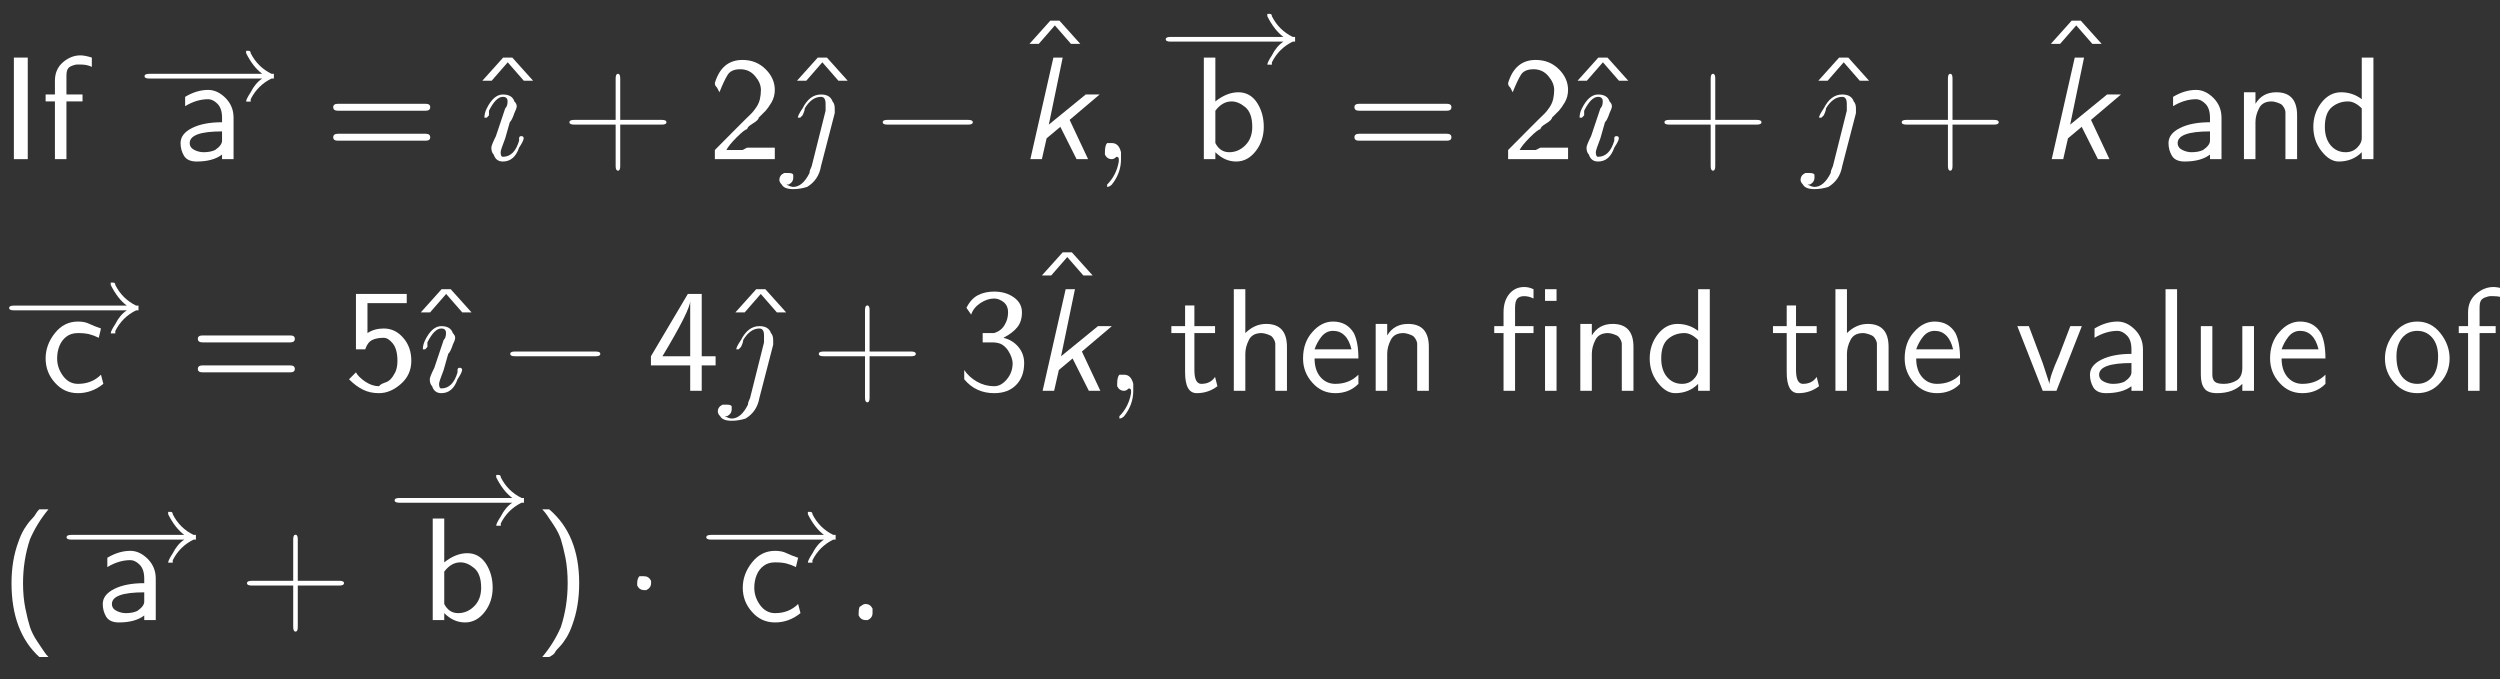 <?xml version="1.0" encoding="UTF-8"?>
<!DOCTYPE svg PUBLIC '-//W3C//DTD SVG 1.0//EN'
          'http://www.w3.org/TR/2001/REC-SVG-20010904/DTD/svg10.dtd'>
<svg xmlns:xlink="http://www.w3.org/1999/xlink" style="fill-opacity:1; color-rendering:auto; color-interpolation:auto; stroke:black; text-rendering:auto; stroke-linecap:square; stroke-miterlimit:10; stroke-opacity:1; shape-rendering:auto; fill:black; stroke-dasharray:none; font-weight:normal; stroke-width:1; font-family:&apos;Dialog&apos;; font-style:normal; stroke-linejoin:miter; font-size:12; stroke-dashoffset:0; image-rendering:auto;" width="254" height="69" xmlns="http://www.w3.org/2000/svg"
><rect width="100%" height="100%" fill="#333333" stroke="none"/><!--Generated by the Batik Graphics2D SVG Generator--><defs id="genericDefs"
  /><g
  ><g transform="scale(15,15) translate(0,1.078)" style="font-size:1; fill:white; text-rendering:geometricPrecision; color-rendering:optimizeQuality; image-rendering:optimizeQuality; font-family:&apos;jlm_cmss10&apos;; color-interpolation:linearRGB; stroke:white;"
    ><path style="stroke:none;" d="M0.188 -0.688 L0.188 0 L0.094 0 L0.094 -0.688 L0.188 -0.688 Z"
    /></g
    ><g transform="matrix(15,0,0,15,0,0) translate(0.278,1.078)" style="font-size:1; fill:white; text-rendering:geometricPrecision; color-rendering:optimizeQuality; image-rendering:optimizeQuality; font-family:&apos;jlm_cmss10&apos;; color-interpolation:linearRGB; stroke:white;"
    ><path style="stroke:none;" d="M0.172 -0.391 L0.172 0 L0.094 0 L0.094 -0.391 L0.031 -0.391 L0.031 -0.438 L0.094 -0.438 L0.094 -0.531 Q0.094 -0.609 0.148 -0.656 Q0.203 -0.703 0.266 -0.703 Q0.297 -0.703 0.344 -0.688 L0.344 -0.625 Q0.312 -0.641 0.266 -0.641 Q0.25 -0.641 0.242 -0.641 Q0.234 -0.641 0.211 -0.633 Q0.188 -0.625 0.18 -0.609 Q0.172 -0.594 0.172 -0.562 L0.172 -0.438 L0.281 -0.438 L0.281 -0.391 L0.172 -0.391 Z"
    /></g
    ><g transform="matrix(15,0,0,15,0,0) translate(0.917,0.766)" style="font-size:1; fill:white; text-rendering:geometricPrecision; color-rendering:optimizeQuality; image-rendering:optimizeQuality; font-family:&apos;jlm_cmsy10&apos;; color-interpolation:linearRGB; stroke:white;"
    ><path style="stroke:none;" d="M0.859 -0.234 L0.094 -0.234 Q0.062 -0.234 0.062 -0.25 Q0.062 -0.266 0.094 -0.266 L0.859 -0.266 Q0.797 -0.312 0.75 -0.406 L0.75 -0.406 Q0.75 -0.406 0.75 -0.422 Q0.75 -0.422 0.766 -0.422 Q0.781 -0.422 0.781 -0.406 Q0.828 -0.312 0.922 -0.266 L0.922 -0.266 L0.922 -0.266 L0.922 -0.266 Q0.922 -0.266 0.938 -0.266 Q0.938 -0.266 0.938 -0.25 Q0.938 -0.25 0.938 -0.234 Q0.938 -0.234 0.922 -0.234 Q0.828 -0.188 0.781 -0.094 L0.781 -0.094 Q0.781 -0.078 0.781 -0.078 Q0.781 -0.078 0.766 -0.078 Q0.75 -0.078 0.75 -0.078 Q0.75 -0.094 0.781 -0.141 Q0.812 -0.203 0.859 -0.234 Z"
    /></g
    ><g transform="matrix(15,0,0,15,0,0) translate(1.176,1.078)" style="font-size:1; fill:white; text-rendering:geometricPrecision; color-rendering:optimizeQuality; image-rendering:optimizeQuality; font-family:&apos;jlm_cmss10&apos;; color-interpolation:linearRGB; stroke:white;"
    ><path style="stroke:none;" d="M0.406 -0.281 L0.406 0 L0.328 0 L0.328 -0.031 Q0.266 0.016 0.156 0.016 Q0.094 0.016 0.07 -0.023 Q0.047 -0.062 0.047 -0.109 Q0.047 -0.172 0.125 -0.211 Q0.203 -0.25 0.328 -0.25 L0.328 -0.281 Q0.328 -0.344 0.297 -0.375 Q0.266 -0.406 0.234 -0.406 Q0.156 -0.406 0.078 -0.359 L0.078 -0.422 Q0.156 -0.469 0.234 -0.469 Q0.297 -0.469 0.352 -0.414 Q0.406 -0.359 0.406 -0.281 ZM0.328 -0.125 L0.328 -0.188 Q0.109 -0.188 0.109 -0.109 Q0.109 -0.078 0.141 -0.062 Q0.172 -0.047 0.203 -0.047 Q0.25 -0.047 0.281 -0.062 Q0.328 -0.094 0.328 -0.125 Z"
    /></g
    ><g transform="matrix(15,0,0,15,0,0) translate(2.195,1.078)" style="font-size:1; fill:white; text-rendering:geometricPrecision; color-rendering:optimizeQuality; image-rendering:optimizeQuality; font-family:&apos;jlm_cmss10&apos;; color-interpolation:linearRGB; stroke:white;"
    ><path style="stroke:none;" d="M0.688 -0.328 L0.094 -0.328 Q0.062 -0.328 0.062 -0.352 Q0.062 -0.375 0.094 -0.375 L0.688 -0.375 Q0.719 -0.375 0.719 -0.352 Q0.719 -0.328 0.688 -0.328 ZM0.688 -0.125 L0.094 -0.125 Q0.062 -0.125 0.062 -0.148 Q0.062 -0.172 0.094 -0.172 L0.688 -0.172 Q0.719 -0.172 0.719 -0.148 Q0.719 -0.125 0.688 -0.125 Z"
    /></g
    ><g transform="matrix(15,0,0,15,0,0) translate(3.189,1.078)" style="font-size:1; fill:white; text-rendering:geometricPrecision; color-rendering:optimizeQuality; image-rendering:optimizeQuality; font-family:&apos;jlm_cmss10&apos;; color-interpolation:linearRGB; stroke:white;"
    ><path style="stroke:none;" d="M0.281 -0.688 L0.422 -0.531 L0.359 -0.531 L0.25 -0.656 L0.141 -0.531 L0.078 -0.531 L0.219 -0.688 L0.281 -0.688 Z"
    /></g
    ><g transform="matrix(15,0,0,15,0,0) translate(3.25,1.078)" style="font-size:1; fill:white; text-rendering:geometricPrecision; color-rendering:optimizeQuality; image-rendering:optimizeQuality; font-family:&apos;jlm_cmmi10&apos;; color-interpolation:linearRGB; stroke:white;"
    ><path style="stroke:none;" d="M0.203 -0.25 L0.172 -0.141 Q0.141 -0.062 0.141 -0.047 Q0.141 -0.016 0.156 -0.016 Q0.234 -0.016 0.266 -0.125 L0.266 -0.141 Q0.266 -0.156 0.281 -0.156 L0.281 -0.156 L0.281 -0.156 Q0.297 -0.156 0.297 -0.141 Q0.297 -0.125 0.266 -0.078 Q0.234 0.016 0.156 0.016 Q0.109 0.016 0.094 -0.031 Q0.078 -0.047 0.078 -0.078 Q0.078 -0.094 0.109 -0.156 Q0.172 -0.344 0.172 -0.344 Q0.188 -0.359 0.188 -0.391 Q0.188 -0.422 0.156 -0.422 Q0.109 -0.422 0.062 -0.328 L0.062 -0.328 Q0.062 -0.312 0.062 -0.297 Q0.047 -0.281 0.047 -0.281 Q0.031 -0.281 0.031 -0.281 Q0.031 -0.312 0.047 -0.344 Q0.094 -0.438 0.156 -0.438 Q0.219 -0.438 0.234 -0.391 Q0.25 -0.375 0.25 -0.359 Q0.25 -0.344 0.234 -0.312 Q0.219 -0.266 0.203 -0.25 Z"
    /></g
    ><g transform="matrix(15,0,0,15,0,0) translate(3.795,1.078)" style="font-size:1; fill:white; text-rendering:geometricPrecision; color-rendering:optimizeQuality; image-rendering:optimizeQuality; font-family:&apos;jlm_cmss10&apos;; color-interpolation:linearRGB; stroke:white;"
    ><path style="stroke:none;" d="M0.406 -0.234 L0.406 0.047 Q0.406 0.078 0.391 0.078 Q0.375 0.078 0.375 0.047 L0.375 -0.234 L0.094 -0.234 Q0.062 -0.234 0.062 -0.25 Q0.062 -0.266 0.094 -0.266 L0.375 -0.266 L0.375 -0.547 Q0.375 -0.578 0.391 -0.578 Q0.406 -0.578 0.406 -0.547 L0.406 -0.266 L0.688 -0.266 Q0.719 -0.266 0.719 -0.25 Q0.719 -0.234 0.688 -0.234 L0.406 -0.234 Z"
    /></g
    ><g transform="matrix(15,0,0,15,0,0) translate(4.795,1.078)" style="font-size:1; fill:white; text-rendering:geometricPrecision; color-rendering:optimizeQuality; image-rendering:optimizeQuality; font-family:&apos;jlm_cmss10&apos;; color-interpolation:linearRGB; stroke:white;"
    ><path style="stroke:none;" d="M0.172 -0.188 L0.25 -0.266 Q0.281 -0.297 0.297 -0.312 Q0.312 -0.328 0.328 -0.352 Q0.344 -0.375 0.352 -0.406 Q0.359 -0.438 0.359 -0.469 Q0.359 -0.516 0.32 -0.562 Q0.281 -0.609 0.219 -0.609 Q0.156 -0.609 0.133 -0.57 Q0.109 -0.531 0.078 -0.453 Q0.062 -0.484 0.062 -0.484 Q0.062 -0.484 0.055 -0.492 Q0.047 -0.5 0.047 -0.516 Q0.094 -0.672 0.234 -0.672 Q0.328 -0.672 0.391 -0.609 Q0.453 -0.547 0.453 -0.469 Q0.453 -0.422 0.43 -0.383 Q0.406 -0.344 0.391 -0.328 Q0.375 -0.312 0.344 -0.281 Q0.344 -0.266 0.305 -0.242 Q0.266 -0.219 0.266 -0.203 Q0.25 -0.203 0.195 -0.148 Q0.141 -0.094 0.125 -0.062 L0.234 -0.062 Q0.234 -0.062 0.25 -0.07 Q0.266 -0.078 0.266 -0.078 L0.453 -0.078 L0.453 0 L0.047 0 L0.047 -0.062 L0.172 -0.188 Z"
    /></g
    ><g transform="matrix(15,0,0,15,0,0) translate(5.32,1.078)" style="font-size:1; fill:white; text-rendering:geometricPrecision; color-rendering:optimizeQuality; image-rendering:optimizeQuality; font-family:&apos;jlm_cmss10&apos;; color-interpolation:linearRGB; stroke:white;"
    ><path style="stroke:none;" d="M0.281 -0.688 L0.422 -0.531 L0.359 -0.531 L0.25 -0.656 L0.141 -0.531 L0.078 -0.531 L0.219 -0.688 L0.281 -0.688 Z"
    /></g
    ><g transform="matrix(15,0,0,15,0,0) translate(5.295,1.078)" style="font-size:1; fill:white; text-rendering:geometricPrecision; color-rendering:optimizeQuality; image-rendering:optimizeQuality; font-family:&apos;jlm_cmmi10&apos;; color-interpolation:linearRGB; stroke:white;"
    ><path style="stroke:none;" d="M0.359 -0.312 L0.359 -0.312 L0.266 0.047 Q0.25 0.141 0.172 0.188 Q0.125 0.203 0.078 0.203 Q0.016 0.203 0 0.172 L0 0.172 Q-0.016 0.156 -0.016 0.141 Q-0.016 0.109 0.016 0.094 Q0.031 0.094 0.047 0.094 Q0.078 0.094 0.078 0.109 Q0.078 0.109 0.078 0.125 Q0.078 0.156 0.047 0.172 Q0.047 0.172 0.031 0.172 Q0.062 0.188 0.078 0.188 Q0.141 0.188 0.188 0.094 Q0.188 0.078 0.203 0.047 L0.297 -0.328 Q0.297 -0.359 0.297 -0.375 Q0.297 -0.422 0.266 -0.422 Q0.203 -0.422 0.156 -0.344 Q0.156 -0.328 0.141 -0.297 Q0.125 -0.281 0.125 -0.281 Q0.109 -0.281 0.109 -0.281 Q0.109 -0.297 0.141 -0.344 Q0.188 -0.438 0.266 -0.438 Q0.328 -0.438 0.344 -0.391 Q0.359 -0.375 0.359 -0.344 Q0.359 -0.328 0.359 -0.312 Z"
    /></g
    ><g transform="matrix(15,0,0,15,0,0) translate(5.901,1.078)" style="font-size:1; fill:white; text-rendering:geometricPrecision; color-rendering:optimizeQuality; image-rendering:optimizeQuality; font-family:&apos;jlm_cmsy10&apos;; color-interpolation:linearRGB; stroke:white;"
    ><path style="stroke:none;" d="M0.656 -0.234 L0.109 -0.234 Q0.078 -0.234 0.078 -0.25 Q0.078 -0.266 0.109 -0.266 L0.656 -0.266 Q0.688 -0.266 0.688 -0.25 Q0.688 -0.234 0.656 -0.234 Z"
    /></g
    ><g transform="matrix(15,0,0,15,0,0) translate(6.895,0.828)" style="font-size:1; fill:white; text-rendering:geometricPrecision; color-rendering:optimizeQuality; image-rendering:optimizeQuality; font-family:&apos;jlm_cmss10&apos;; color-interpolation:linearRGB; stroke:white;"
    ><path style="stroke:none;" d="M0.281 -0.688 L0.422 -0.531 L0.359 -0.531 L0.25 -0.656 L0.141 -0.531 L0.078 -0.531 L0.219 -0.688 L0.281 -0.688 Z"
    /></g
    ><g transform="matrix(15,0,0,15,0,0) translate(6.901,1.078)" style="font-size:1; fill:white; text-rendering:geometricPrecision; color-rendering:optimizeQuality; image-rendering:optimizeQuality; font-family:&apos;jlm_cmssi10&apos;; color-interpolation:linearRGB; stroke:white;"
    ><path style="stroke:none;" d="M0.344 -0.266 L0.469 0 L0.391 0 L0.281 -0.219 L0.188 -0.141 L0.156 0 L0.078 0 L0.234 -0.688 L0.297 -0.688 L0.203 -0.234 L0.453 -0.438 L0.547 -0.438 L0.344 -0.266 Z"
    /></g
    ><g transform="matrix(15,0,0,15,0,0) translate(7.39,1.078)" style="font-size:1; fill:white; text-rendering:geometricPrecision; color-rendering:optimizeQuality; image-rendering:optimizeQuality; font-family:&apos;jlm_cmmi10&apos;; color-interpolation:linearRGB; stroke:white;"
    ><path style="stroke:none;" d="M0.203 0 L0.203 0 Q0.203 0.094 0.141 0.172 Q0.125 0.188 0.109 0.188 Q0.109 0.188 0.109 0.188 Q0.109 0.172 0.109 0.172 Q0.172 0.109 0.188 0.016 Q0.188 0.016 0.188 0 Q0.188 -0.016 0.172 -0.016 Q0.172 -0.016 0.172 -0.016 Q0.156 0 0.141 0 Q0.109 0 0.094 -0.031 Q0.094 -0.047 0.094 -0.047 Q0.094 -0.094 0.109 -0.109 Q0.125 -0.109 0.141 -0.109 Q0.188 -0.109 0.203 -0.047 Q0.203 -0.031 0.203 0 Z"
    /></g
    ><g transform="matrix(15,0,0,15,0,0) translate(7.834,0.516)" style="font-size:1; fill:white; text-rendering:geometricPrecision; color-rendering:optimizeQuality; image-rendering:optimizeQuality; font-family:&apos;jlm_cmsy10&apos;; color-interpolation:linearRGB; stroke:white;"
    ><path style="stroke:none;" d="M0.859 -0.234 L0.094 -0.234 Q0.062 -0.234 0.062 -0.25 Q0.062 -0.266 0.094 -0.266 L0.859 -0.266 Q0.797 -0.312 0.75 -0.406 L0.75 -0.406 Q0.75 -0.406 0.75 -0.422 Q0.75 -0.422 0.766 -0.422 Q0.781 -0.422 0.781 -0.406 Q0.828 -0.312 0.922 -0.266 L0.922 -0.266 L0.922 -0.266 L0.922 -0.266 Q0.922 -0.266 0.938 -0.266 Q0.938 -0.266 0.938 -0.25 Q0.938 -0.25 0.938 -0.234 Q0.938 -0.234 0.922 -0.234 Q0.828 -0.188 0.781 -0.094 L0.781 -0.094 Q0.781 -0.078 0.781 -0.078 Q0.781 -0.078 0.766 -0.078 Q0.75 -0.078 0.75 -0.078 Q0.75 -0.094 0.781 -0.141 Q0.812 -0.203 0.859 -0.234 Z"
    /></g
    ><g transform="matrix(15,0,0,15,0,0) translate(8.076,1.078)" style="font-size:1; fill:white; text-rendering:geometricPrecision; color-rendering:optimizeQuality; image-rendering:optimizeQuality; font-family:&apos;jlm_cmss10&apos;; color-interpolation:linearRGB; stroke:white;"
    ><path style="stroke:none;" d="M0.156 -0.688 L0.156 -0.391 Q0.234 -0.453 0.312 -0.453 Q0.391 -0.453 0.438 -0.383 Q0.484 -0.312 0.484 -0.219 Q0.484 -0.125 0.43 -0.055 Q0.375 0.016 0.297 0.016 Q0.219 0.016 0.156 -0.047 L0.156 0 L0.078 0 L0.078 -0.688 L0.156 -0.688 ZM0.156 -0.328 L0.156 -0.109 Q0.188 -0.047 0.25 -0.047 Q0.312 -0.047 0.359 -0.094 Q0.406 -0.141 0.406 -0.219 Q0.406 -0.312 0.359 -0.352 Q0.312 -0.391 0.266 -0.391 Q0.203 -0.391 0.156 -0.328 Z"
    /></g
    ><g transform="matrix(15,0,0,15,0,0) translate(9.112,1.078)" style="font-size:1; fill:white; text-rendering:geometricPrecision; color-rendering:optimizeQuality; image-rendering:optimizeQuality; font-family:&apos;jlm_cmss10&apos;; color-interpolation:linearRGB; stroke:white;"
    ><path style="stroke:none;" d="M0.688 -0.328 L0.094 -0.328 Q0.062 -0.328 0.062 -0.352 Q0.062 -0.375 0.094 -0.375 L0.688 -0.375 Q0.719 -0.375 0.719 -0.352 Q0.719 -0.328 0.688 -0.328 ZM0.688 -0.125 L0.094 -0.125 Q0.062 -0.125 0.062 -0.148 Q0.062 -0.172 0.094 -0.172 L0.688 -0.172 Q0.719 -0.172 0.719 -0.148 Q0.719 -0.125 0.688 -0.125 Z"
    /></g
    ><g transform="matrix(15,0,0,15,0,0) translate(10.168,1.078)" style="font-size:1; fill:white; text-rendering:geometricPrecision; color-rendering:optimizeQuality; image-rendering:optimizeQuality; font-family:&apos;jlm_cmss10&apos;; color-interpolation:linearRGB; stroke:white;"
    ><path style="stroke:none;" d="M0.172 -0.188 L0.25 -0.266 Q0.281 -0.297 0.297 -0.312 Q0.312 -0.328 0.328 -0.352 Q0.344 -0.375 0.352 -0.406 Q0.359 -0.438 0.359 -0.469 Q0.359 -0.516 0.32 -0.562 Q0.281 -0.609 0.219 -0.609 Q0.156 -0.609 0.133 -0.57 Q0.109 -0.531 0.078 -0.453 Q0.062 -0.484 0.062 -0.484 Q0.062 -0.484 0.055 -0.492 Q0.047 -0.5 0.047 -0.516 Q0.094 -0.672 0.234 -0.672 Q0.328 -0.672 0.391 -0.609 Q0.453 -0.547 0.453 -0.469 Q0.453 -0.422 0.43 -0.383 Q0.406 -0.344 0.391 -0.328 Q0.375 -0.312 0.344 -0.281 Q0.344 -0.266 0.305 -0.242 Q0.266 -0.219 0.266 -0.203 Q0.25 -0.203 0.195 -0.148 Q0.141 -0.094 0.125 -0.062 L0.234 -0.062 Q0.234 -0.062 0.25 -0.07 Q0.266 -0.078 0.266 -0.078 L0.453 -0.078 L0.453 0 L0.047 0 L0.047 -0.062 L0.172 -0.188 Z"
    /></g
    ><g transform="matrix(15,0,0,15,0,0) translate(10.607,1.078)" style="font-size:1; fill:white; text-rendering:geometricPrecision; color-rendering:optimizeQuality; image-rendering:optimizeQuality; font-family:&apos;jlm_cmss10&apos;; color-interpolation:linearRGB; stroke:white;"
    ><path style="stroke:none;" d="M0.281 -0.688 L0.422 -0.531 L0.359 -0.531 L0.25 -0.656 L0.141 -0.531 L0.078 -0.531 L0.219 -0.688 L0.281 -0.688 Z"
    /></g
    ><g transform="matrix(15,0,0,15,0,0) translate(10.668,1.078)" style="font-size:1; fill:white; text-rendering:geometricPrecision; color-rendering:optimizeQuality; image-rendering:optimizeQuality; font-family:&apos;jlm_cmmi10&apos;; color-interpolation:linearRGB; stroke:white;"
    ><path style="stroke:none;" d="M0.203 -0.25 L0.172 -0.141 Q0.141 -0.062 0.141 -0.047 Q0.141 -0.016 0.156 -0.016 Q0.234 -0.016 0.266 -0.125 L0.266 -0.141 Q0.266 -0.156 0.281 -0.156 L0.281 -0.156 L0.281 -0.156 Q0.297 -0.156 0.297 -0.141 Q0.297 -0.125 0.266 -0.078 Q0.234 0.016 0.156 0.016 Q0.109 0.016 0.094 -0.031 Q0.078 -0.047 0.078 -0.078 Q0.078 -0.094 0.109 -0.156 Q0.172 -0.344 0.172 -0.344 Q0.188 -0.359 0.188 -0.391 Q0.188 -0.422 0.156 -0.422 Q0.109 -0.422 0.062 -0.328 L0.062 -0.328 Q0.062 -0.312 0.062 -0.297 Q0.047 -0.281 0.047 -0.281 Q0.031 -0.281 0.031 -0.281 Q0.031 -0.312 0.047 -0.344 Q0.094 -0.438 0.156 -0.438 Q0.219 -0.438 0.234 -0.391 Q0.25 -0.375 0.25 -0.359 Q0.25 -0.344 0.234 -0.312 Q0.219 -0.266 0.203 -0.25 Z"
    /></g
    ><g transform="matrix(15,0,0,15,0,0) translate(11.212,1.078)" style="font-size:1; fill:white; text-rendering:geometricPrecision; color-rendering:optimizeQuality; image-rendering:optimizeQuality; font-family:&apos;jlm_cmss10&apos;; color-interpolation:linearRGB; stroke:white;"
    ><path style="stroke:none;" d="M0.406 -0.234 L0.406 0.047 Q0.406 0.078 0.391 0.078 Q0.375 0.078 0.375 0.047 L0.375 -0.234 L0.094 -0.234 Q0.062 -0.234 0.062 -0.25 Q0.062 -0.266 0.094 -0.266 L0.375 -0.266 L0.375 -0.547 Q0.375 -0.578 0.391 -0.578 Q0.406 -0.578 0.406 -0.547 L0.406 -0.266 L0.688 -0.266 Q0.719 -0.266 0.719 -0.25 Q0.719 -0.234 0.688 -0.234 L0.406 -0.234 Z"
    /></g
    ><g transform="matrix(15,0,0,15,0,0) translate(12.238,1.078)" style="font-size:1; fill:white; text-rendering:geometricPrecision; color-rendering:optimizeQuality; image-rendering:optimizeQuality; font-family:&apos;jlm_cmss10&apos;; color-interpolation:linearRGB; stroke:white;"
    ><path style="stroke:none;" d="M0.281 -0.688 L0.422 -0.531 L0.359 -0.531 L0.25 -0.656 L0.141 -0.531 L0.078 -0.531 L0.219 -0.688 L0.281 -0.688 Z"
    /></g
    ><g transform="matrix(15,0,0,15,0,0) translate(12.212,1.078)" style="font-size:1; fill:white; text-rendering:geometricPrecision; color-rendering:optimizeQuality; image-rendering:optimizeQuality; font-family:&apos;jlm_cmmi10&apos;; color-interpolation:linearRGB; stroke:white;"
    ><path style="stroke:none;" d="M0.359 -0.312 L0.359 -0.312 L0.266 0.047 Q0.25 0.141 0.172 0.188 Q0.125 0.203 0.078 0.203 Q0.016 0.203 0 0.172 L0 0.172 Q-0.016 0.156 -0.016 0.141 Q-0.016 0.109 0.016 0.094 Q0.031 0.094 0.047 0.094 Q0.078 0.094 0.078 0.109 Q0.078 0.109 0.078 0.125 Q0.078 0.156 0.047 0.172 Q0.047 0.172 0.031 0.172 Q0.062 0.188 0.078 0.188 Q0.141 0.188 0.188 0.094 Q0.188 0.078 0.203 0.047 L0.297 -0.328 Q0.297 -0.359 0.297 -0.375 Q0.297 -0.422 0.266 -0.422 Q0.203 -0.422 0.156 -0.344 Q0.156 -0.328 0.141 -0.297 Q0.125 -0.281 0.125 -0.281 Q0.109 -0.281 0.109 -0.281 Q0.109 -0.297 0.141 -0.344 Q0.188 -0.438 0.266 -0.438 Q0.328 -0.438 0.344 -0.391 Q0.359 -0.375 0.359 -0.344 Q0.359 -0.328 0.359 -0.312 Z"
    /></g
    ><g transform="matrix(15,0,0,15,0,0) translate(12.819,1.078)" style="font-size:1; fill:white; text-rendering:geometricPrecision; color-rendering:optimizeQuality; image-rendering:optimizeQuality; font-family:&apos;jlm_cmss10&apos;; color-interpolation:linearRGB; stroke:white;"
    ><path style="stroke:none;" d="M0.406 -0.234 L0.406 0.047 Q0.406 0.078 0.391 0.078 Q0.375 0.078 0.375 0.047 L0.375 -0.234 L0.094 -0.234 Q0.062 -0.234 0.062 -0.25 Q0.062 -0.266 0.094 -0.266 L0.375 -0.266 L0.375 -0.547 Q0.375 -0.578 0.391 -0.578 Q0.406 -0.578 0.406 -0.547 L0.406 -0.266 L0.688 -0.266 Q0.719 -0.266 0.719 -0.25 Q0.719 -0.234 0.688 -0.234 L0.406 -0.234 Z"
    /></g
    ><g transform="matrix(15,0,0,15,0,0) translate(13.813,0.828)" style="font-size:1; fill:white; text-rendering:geometricPrecision; color-rendering:optimizeQuality; image-rendering:optimizeQuality; font-family:&apos;jlm_cmss10&apos;; color-interpolation:linearRGB; stroke:white;"
    ><path style="stroke:none;" d="M0.281 -0.688 L0.422 -0.531 L0.359 -0.531 L0.25 -0.656 L0.141 -0.531 L0.078 -0.531 L0.219 -0.688 L0.281 -0.688 Z"
    /></g
    ><g transform="matrix(15,0,0,15,0,0) translate(13.819,1.078)" style="font-size:1; fill:white; text-rendering:geometricPrecision; color-rendering:optimizeQuality; image-rendering:optimizeQuality; font-family:&apos;jlm_cmssi10&apos;; color-interpolation:linearRGB; stroke:white;"
    ><path style="stroke:none;" d="M0.344 -0.266 L0.469 0 L0.391 0 L0.281 -0.219 L0.188 -0.141 L0.156 0 L0.078 0 L0.234 -0.688 L0.297 -0.688 L0.203 -0.234 L0.453 -0.438 L0.547 -0.438 L0.344 -0.266 Z"
    /></g
    ><g transform="matrix(15,0,0,15,0,0) translate(14.641,1.078)" style="font-size:1; fill:white; text-rendering:geometricPrecision; color-rendering:optimizeQuality; image-rendering:optimizeQuality; font-family:&apos;jlm_cmss10&apos;; color-interpolation:linearRGB; stroke:white;"
    ><path style="stroke:none;" d="M0.406 -0.281 L0.406 0 L0.328 0 L0.328 -0.031 Q0.266 0.016 0.156 0.016 Q0.094 0.016 0.07 -0.023 Q0.047 -0.062 0.047 -0.109 Q0.047 -0.172 0.125 -0.211 Q0.203 -0.25 0.328 -0.25 L0.328 -0.281 Q0.328 -0.344 0.297 -0.375 Q0.266 -0.406 0.234 -0.406 Q0.156 -0.406 0.078 -0.359 L0.078 -0.422 Q0.156 -0.469 0.234 -0.469 Q0.297 -0.469 0.352 -0.414 Q0.406 -0.359 0.406 -0.281 ZM0.328 -0.125 L0.328 -0.188 Q0.109 -0.188 0.109 -0.109 Q0.109 -0.078 0.141 -0.062 Q0.172 -0.047 0.203 -0.047 Q0.25 -0.047 0.281 -0.062 Q0.328 -0.094 0.328 -0.125 Z"
    /></g
    ><g transform="matrix(15,0,0,15,0,0) translate(15.121,1.078)" style="font-size:1; fill:white; text-rendering:geometricPrecision; color-rendering:optimizeQuality; image-rendering:optimizeQuality; font-family:&apos;jlm_cmss10&apos;; color-interpolation:linearRGB; stroke:white;"
    ><path style="stroke:none;" d="M0.438 -0.297 L0.438 0 L0.359 0 L0.359 -0.297 Q0.359 -0.312 0.359 -0.32 Q0.359 -0.328 0.352 -0.344 Q0.344 -0.359 0.336 -0.367 Q0.328 -0.375 0.305 -0.383 Q0.281 -0.391 0.266 -0.391 Q0.203 -0.391 0.18 -0.344 Q0.156 -0.297 0.156 -0.25 L0.156 0 L0.078 0 L0.078 -0.453 L0.156 -0.453 L0.156 -0.375 Q0.203 -0.453 0.297 -0.453 Q0.438 -0.453 0.438 -0.297 Z"
    /></g
    ><g transform="matrix(15,0,0,15,0,0) translate(15.638,1.078)" style="font-size:1; fill:white; text-rendering:geometricPrecision; color-rendering:optimizeQuality; image-rendering:optimizeQuality; font-family:&apos;jlm_cmss10&apos;; color-interpolation:linearRGB; stroke:white;"
    ><path style="stroke:none;" d="M0.438 -0.688 L0.438 0 L0.359 0 L0.359 -0.047 Q0.297 0.016 0.203 0.016 Q0.141 0.016 0.086 -0.055 Q0.031 -0.125 0.031 -0.219 Q0.031 -0.312 0.086 -0.383 Q0.141 -0.453 0.219 -0.453 Q0.297 -0.453 0.359 -0.406 L0.359 -0.688 L0.438 -0.688 ZM0.359 -0.141 L0.359 -0.344 Q0.312 -0.391 0.266 -0.391 Q0.203 -0.391 0.156 -0.352 Q0.109 -0.312 0.109 -0.219 Q0.109 -0.141 0.148 -0.094 Q0.188 -0.047 0.25 -0.047 Q0.297 -0.047 0.328 -0.078 Q0.359 -0.109 0.359 -0.141 Z"
    /></g
    ><g transform="matrix(15,0,0,15,0,0) translate(0,2.336)" style="font-size:1; fill:white; text-rendering:geometricPrecision; color-rendering:optimizeQuality; image-rendering:optimizeQuality; font-family:&apos;jlm_cmsy10&apos;; color-interpolation:linearRGB; stroke:white;"
    ><path style="stroke:none;" d="M0.859 -0.234 L0.094 -0.234 Q0.062 -0.234 0.062 -0.25 Q0.062 -0.266 0.094 -0.266 L0.859 -0.266 Q0.797 -0.312 0.75 -0.406 L0.75 -0.406 Q0.75 -0.406 0.75 -0.422 Q0.75 -0.422 0.766 -0.422 Q0.781 -0.422 0.781 -0.406 Q0.828 -0.312 0.922 -0.266 L0.922 -0.266 L0.922 -0.266 L0.922 -0.266 Q0.922 -0.266 0.938 -0.266 Q0.938 -0.266 0.938 -0.25 Q0.938 -0.25 0.938 -0.234 Q0.938 -0.234 0.922 -0.234 Q0.828 -0.188 0.781 -0.094 L0.781 -0.094 Q0.781 -0.078 0.781 -0.078 Q0.781 -0.078 0.766 -0.078 Q0.75 -0.078 0.75 -0.078 Q0.75 -0.094 0.781 -0.141 Q0.812 -0.203 0.859 -0.234 Z"
    /></g
    ><g transform="matrix(15,0,0,15,0,0) translate(0.278,2.647)" style="font-size:1; fill:white; text-rendering:geometricPrecision; color-rendering:optimizeQuality; image-rendering:optimizeQuality; font-family:&apos;jlm_cmss10&apos;; color-interpolation:linearRGB; stroke:white;"
    ><path style="stroke:none;" d="M0.406 -0.422 L0.391 -0.359 Q0.359 -0.375 0.328 -0.383 Q0.297 -0.391 0.25 -0.391 Q0.203 -0.391 0.172 -0.367 Q0.141 -0.344 0.125 -0.305 Q0.109 -0.266 0.109 -0.219 Q0.109 -0.156 0.148 -0.102 Q0.188 -0.047 0.25 -0.047 Q0.344 -0.047 0.406 -0.109 L0.422 -0.047 Q0.344 0.016 0.25 0.016 Q0.156 0.016 0.094 -0.055 Q0.031 -0.125 0.031 -0.219 Q0.031 -0.312 0.094 -0.391 Q0.156 -0.469 0.25 -0.469 Q0.297 -0.469 0.328 -0.453 Q0.359 -0.438 0.406 -0.422 Z"
    /></g
    ><g transform="matrix(15,0,0,15,0,0) translate(1.278,2.647)" style="font-size:1; fill:white; text-rendering:geometricPrecision; color-rendering:optimizeQuality; image-rendering:optimizeQuality; font-family:&apos;jlm_cmss10&apos;; color-interpolation:linearRGB; stroke:white;"
    ><path style="stroke:none;" d="M0.688 -0.328 L0.094 -0.328 Q0.062 -0.328 0.062 -0.352 Q0.062 -0.375 0.094 -0.375 L0.688 -0.375 Q0.719 -0.375 0.719 -0.352 Q0.719 -0.328 0.688 -0.328 ZM0.688 -0.125 L0.094 -0.125 Q0.062 -0.125 0.062 -0.148 Q0.062 -0.172 0.094 -0.172 L0.688 -0.172 Q0.719 -0.172 0.719 -0.148 Q0.719 -0.125 0.688 -0.125 Z"
    /></g
    ><g transform="matrix(15,0,0,15,0,0) translate(2.333,2.647)" style="font-size:1; fill:white; text-rendering:geometricPrecision; color-rendering:optimizeQuality; image-rendering:optimizeQuality; font-family:&apos;jlm_cmss10&apos;; color-interpolation:linearRGB; stroke:white;"
    ><path style="stroke:none;" d="M0.156 -0.594 L0.156 -0.391 Q0.203 -0.422 0.266 -0.422 Q0.344 -0.422 0.398 -0.359 Q0.453 -0.297 0.453 -0.203 Q0.453 -0.109 0.383 -0.047 Q0.312 0.016 0.234 0.016 Q0.172 0.016 0.125 -0.008 Q0.078 -0.031 0.031 -0.078 L0.078 -0.125 Q0.094 -0.094 0.141 -0.062 Q0.188 -0.031 0.234 -0.031 Q0.234 -0.031 0.242 -0.039 Q0.25 -0.047 0.273 -0.055 Q0.297 -0.062 0.312 -0.078 Q0.328 -0.094 0.344 -0.125 Q0.359 -0.156 0.359 -0.203 Q0.359 -0.281 0.328 -0.32 Q0.297 -0.359 0.266 -0.359 Q0.219 -0.359 0.188 -0.344 Q0.156 -0.328 0.141 -0.281 L0.078 -0.281 L0.078 -0.656 L0.422 -0.656 L0.422 -0.594 L0.156 -0.594 Z"
    /></g
    ><g transform="matrix(15,0,0,15,0,0) translate(2.772,2.647)" style="font-size:1; fill:white; text-rendering:geometricPrecision; color-rendering:optimizeQuality; image-rendering:optimizeQuality; font-family:&apos;jlm_cmss10&apos;; color-interpolation:linearRGB; stroke:white;"
    ><path style="stroke:none;" d="M0.281 -0.688 L0.422 -0.531 L0.359 -0.531 L0.25 -0.656 L0.141 -0.531 L0.078 -0.531 L0.219 -0.688 L0.281 -0.688 Z"
    /></g
    ><g transform="matrix(15,0,0,15,0,0) translate(2.833,2.647)" style="font-size:1; fill:white; text-rendering:geometricPrecision; color-rendering:optimizeQuality; image-rendering:optimizeQuality; font-family:&apos;jlm_cmmi10&apos;; color-interpolation:linearRGB; stroke:white;"
    ><path style="stroke:none;" d="M0.203 -0.25 L0.172 -0.141 Q0.141 -0.062 0.141 -0.047 Q0.141 -0.016 0.156 -0.016 Q0.234 -0.016 0.266 -0.125 L0.266 -0.141 Q0.266 -0.156 0.281 -0.156 L0.281 -0.156 L0.281 -0.156 Q0.297 -0.156 0.297 -0.141 Q0.297 -0.125 0.266 -0.078 Q0.234 0.016 0.156 0.016 Q0.109 0.016 0.094 -0.031 Q0.078 -0.047 0.078 -0.078 Q0.078 -0.094 0.109 -0.156 Q0.172 -0.344 0.172 -0.344 Q0.188 -0.359 0.188 -0.391 Q0.188 -0.422 0.156 -0.422 Q0.109 -0.422 0.062 -0.328 L0.062 -0.328 Q0.062 -0.312 0.062 -0.297 Q0.047 -0.281 0.047 -0.281 Q0.031 -0.281 0.031 -0.281 Q0.031 -0.312 0.047 -0.344 Q0.094 -0.438 0.156 -0.438 Q0.219 -0.438 0.234 -0.391 Q0.25 -0.375 0.25 -0.359 Q0.25 -0.344 0.234 -0.312 Q0.219 -0.266 0.203 -0.25 Z"
    /></g
    ><g transform="matrix(15,0,0,15,0,0) translate(3.378,2.647)" style="font-size:1; fill:white; text-rendering:geometricPrecision; color-rendering:optimizeQuality; image-rendering:optimizeQuality; font-family:&apos;jlm_cmsy10&apos;; color-interpolation:linearRGB; stroke:white;"
    ><path style="stroke:none;" d="M0.656 -0.234 L0.109 -0.234 Q0.078 -0.234 0.078 -0.25 Q0.078 -0.266 0.109 -0.266 L0.656 -0.266 Q0.688 -0.266 0.688 -0.25 Q0.688 -0.234 0.656 -0.234 Z"
    /></g
    ><g transform="matrix(15,0,0,15,0,0) translate(4.378,2.647)" style="font-size:1; fill:white; text-rendering:geometricPrecision; color-rendering:optimizeQuality; image-rendering:optimizeQuality; font-family:&apos;jlm_cmss10&apos;; color-interpolation:linearRGB; stroke:white;"
    ><path style="stroke:none;" d="M0.375 -0.172 L0.375 0 L0.297 0 L0.297 -0.172 L0.031 -0.172 L0.031 -0.234 L0.281 -0.656 L0.375 -0.656 L0.375 -0.234 L0.469 -0.234 L0.469 -0.172 L0.375 -0.172 ZM0.109 -0.234 L0.297 -0.234 L0.297 -0.609 Q0.297 -0.547 0.109 -0.234 Z"
    /></g
    ><g transform="matrix(15,0,0,15,0,0) translate(4.903,2.647)" style="font-size:1; fill:white; text-rendering:geometricPrecision; color-rendering:optimizeQuality; image-rendering:optimizeQuality; font-family:&apos;jlm_cmss10&apos;; color-interpolation:linearRGB; stroke:white;"
    ><path style="stroke:none;" d="M0.281 -0.688 L0.422 -0.531 L0.359 -0.531 L0.25 -0.656 L0.141 -0.531 L0.078 -0.531 L0.219 -0.688 L0.281 -0.688 Z"
    /></g
    ><g transform="matrix(15,0,0,15,0,0) translate(4.878,2.647)" style="font-size:1; fill:white; text-rendering:geometricPrecision; color-rendering:optimizeQuality; image-rendering:optimizeQuality; font-family:&apos;jlm_cmmi10&apos;; color-interpolation:linearRGB; stroke:white;"
    ><path style="stroke:none;" d="M0.359 -0.312 L0.359 -0.312 L0.266 0.047 Q0.25 0.141 0.172 0.188 Q0.125 0.203 0.078 0.203 Q0.016 0.203 0 0.172 L0 0.172 Q-0.016 0.156 -0.016 0.141 Q-0.016 0.109 0.016 0.094 Q0.031 0.094 0.047 0.094 Q0.078 0.094 0.078 0.109 Q0.078 0.109 0.078 0.125 Q0.078 0.156 0.047 0.172 Q0.047 0.172 0.031 0.172 Q0.062 0.188 0.078 0.188 Q0.141 0.188 0.188 0.094 Q0.188 0.078 0.203 0.047 L0.297 -0.328 Q0.297 -0.359 0.297 -0.375 Q0.297 -0.422 0.266 -0.422 Q0.203 -0.422 0.156 -0.344 Q0.156 -0.328 0.141 -0.297 Q0.125 -0.281 0.125 -0.281 Q0.109 -0.281 0.109 -0.281 Q0.109 -0.297 0.141 -0.344 Q0.188 -0.438 0.266 -0.438 Q0.328 -0.438 0.344 -0.391 Q0.359 -0.375 0.359 -0.344 Q0.359 -0.328 0.359 -0.312 Z"
    /></g
    ><g transform="matrix(15,0,0,15,0,0) translate(5.484,2.647)" style="font-size:1; fill:white; text-rendering:geometricPrecision; color-rendering:optimizeQuality; image-rendering:optimizeQuality; font-family:&apos;jlm_cmss10&apos;; color-interpolation:linearRGB; stroke:white;"
    ><path style="stroke:none;" d="M0.406 -0.234 L0.406 0.047 Q0.406 0.078 0.391 0.078 Q0.375 0.078 0.375 0.047 L0.375 -0.234 L0.094 -0.234 Q0.062 -0.234 0.062 -0.25 Q0.062 -0.266 0.094 -0.266 L0.375 -0.266 L0.375 -0.547 Q0.375 -0.578 0.391 -0.578 Q0.406 -0.578 0.406 -0.547 L0.406 -0.266 L0.688 -0.266 Q0.719 -0.266 0.719 -0.25 Q0.719 -0.234 0.688 -0.234 L0.406 -0.234 Z"
    /></g
    ><g transform="matrix(15,0,0,15,0,0) translate(6.484,2.647)" style="font-size:1; fill:white; text-rendering:geometricPrecision; color-rendering:optimizeQuality; image-rendering:optimizeQuality; font-family:&apos;jlm_cmss10&apos;; color-interpolation:linearRGB; stroke:white;"
    ><path style="stroke:none;" d="M0.094 -0.516 L0.062 -0.562 Q0.094 -0.625 0.141 -0.648 Q0.188 -0.672 0.25 -0.672 Q0.328 -0.672 0.383 -0.633 Q0.438 -0.594 0.438 -0.531 Q0.438 -0.469 0.406 -0.43 Q0.375 -0.391 0.312 -0.359 Q0.375 -0.344 0.414 -0.297 Q0.453 -0.25 0.453 -0.188 Q0.453 -0.094 0.398 -0.039 Q0.344 0.016 0.25 0.016 Q0.125 0.016 0.047 -0.078 L0.047 -0.141 Q0.078 -0.094 0.133 -0.062 Q0.188 -0.031 0.25 -0.031 Q0.297 -0.031 0.336 -0.078 Q0.375 -0.125 0.375 -0.188 Q0.375 -0.203 0.367 -0.227 Q0.359 -0.25 0.344 -0.273 Q0.328 -0.297 0.305 -0.312 Q0.281 -0.328 0.234 -0.328 L0.172 -0.328 L0.172 -0.391 Q0.234 -0.391 0.25 -0.391 Q0.297 -0.406 0.32 -0.445 Q0.344 -0.484 0.344 -0.531 Q0.344 -0.578 0.312 -0.602 Q0.281 -0.625 0.25 -0.625 Q0.203 -0.625 0.156 -0.594 Q0.109 -0.562 0.094 -0.516 Z"
    /></g
    ><g transform="matrix(15,0,0,15,0,0) translate(6.979,2.397)" style="font-size:1; fill:white; text-rendering:geometricPrecision; color-rendering:optimizeQuality; image-rendering:optimizeQuality; font-family:&apos;jlm_cmss10&apos;; color-interpolation:linearRGB; stroke:white;"
    ><path style="stroke:none;" d="M0.281 -0.688 L0.422 -0.531 L0.359 -0.531 L0.25 -0.656 L0.141 -0.531 L0.078 -0.531 L0.219 -0.688 L0.281 -0.688 Z"
    /></g
    ><g transform="matrix(15,0,0,15,0,0) translate(6.984,2.647)" style="font-size:1; fill:white; text-rendering:geometricPrecision; color-rendering:optimizeQuality; image-rendering:optimizeQuality; font-family:&apos;jlm_cmssi10&apos;; color-interpolation:linearRGB; stroke:white;"
    ><path style="stroke:none;" d="M0.344 -0.266 L0.469 0 L0.391 0 L0.281 -0.219 L0.188 -0.141 L0.156 0 L0.078 0 L0.234 -0.688 L0.297 -0.688 L0.203 -0.234 L0.453 -0.438 L0.547 -0.438 L0.344 -0.266 Z"
    /></g
    ><g transform="matrix(15,0,0,15,0,0) translate(7.473,2.647)" style="font-size:1; fill:white; text-rendering:geometricPrecision; color-rendering:optimizeQuality; image-rendering:optimizeQuality; font-family:&apos;jlm_cmmi10&apos;; color-interpolation:linearRGB; stroke:white;"
    ><path style="stroke:none;" d="M0.203 0 L0.203 0 Q0.203 0.094 0.141 0.172 Q0.125 0.188 0.109 0.188 Q0.109 0.188 0.109 0.188 Q0.109 0.172 0.109 0.172 Q0.172 0.109 0.188 0.016 Q0.188 0.016 0.188 0 Q0.188 -0.016 0.172 -0.016 Q0.172 -0.016 0.172 -0.016 Q0.156 0 0.141 0 Q0.109 0 0.094 -0.031 Q0.094 -0.047 0.094 -0.047 Q0.094 -0.094 0.109 -0.109 Q0.125 -0.109 0.141 -0.109 Q0.188 -0.109 0.203 -0.047 Q0.203 -0.031 0.203 0 Z"
    /></g
    ><g transform="matrix(15,0,0,15,0,0) translate(7.918,2.647)" style="font-size:1; fill:white; text-rendering:geometricPrecision; color-rendering:optimizeQuality; image-rendering:optimizeQuality; font-family:&apos;jlm_cmss10&apos;; color-interpolation:linearRGB; stroke:white;"
    ><path style="stroke:none;" d="M0.172 -0.391 L0.172 -0.141 Q0.172 -0.047 0.219 -0.047 Q0.281 -0.047 0.312 -0.094 L0.328 -0.031 Q0.266 0.016 0.188 0.016 Q0.109 0.016 0.109 -0.125 L0.109 -0.391 L0.016 -0.391 L0.016 -0.438 L0.109 -0.438 L0.109 -0.578 L0.172 -0.578 L0.172 -0.438 L0.312 -0.438 L0.312 -0.391 L0.172 -0.391 Z"
    /></g
    ><g transform="matrix(15,0,0,15,0,0) translate(8.279,2.647)" style="font-size:1; fill:white; text-rendering:geometricPrecision; color-rendering:optimizeQuality; image-rendering:optimizeQuality; font-family:&apos;jlm_cmss10&apos;; color-interpolation:linearRGB; stroke:white;"
    ><path style="stroke:none;" d="M0.438 -0.297 L0.438 0 L0.359 0 L0.359 -0.297 Q0.359 -0.312 0.359 -0.32 Q0.359 -0.328 0.352 -0.344 Q0.344 -0.359 0.336 -0.367 Q0.328 -0.375 0.305 -0.383 Q0.281 -0.391 0.266 -0.391 Q0.203 -0.391 0.18 -0.344 Q0.156 -0.297 0.156 -0.25 L0.156 0 L0.078 0 L0.078 -0.688 L0.156 -0.688 L0.156 -0.391 Q0.219 -0.453 0.297 -0.453 Q0.438 -0.453 0.438 -0.297 Z"
    /></g
    ><g transform="matrix(15,0,0,15,0,0) translate(8.795,2.647)" style="font-size:1; fill:white; text-rendering:geometricPrecision; color-rendering:optimizeQuality; image-rendering:optimizeQuality; font-family:&apos;jlm_cmss10&apos;; color-interpolation:linearRGB; stroke:white;"
    ><path style="stroke:none;" d="M0.406 -0.219 L0.109 -0.219 Q0.109 -0.141 0.148 -0.094 Q0.188 -0.047 0.25 -0.047 Q0.344 -0.047 0.406 -0.109 L0.406 -0.047 Q0.344 0.016 0.25 0.016 Q0.156 0.016 0.094 -0.055 Q0.031 -0.125 0.031 -0.219 Q0.031 -0.328 0.094 -0.398 Q0.156 -0.469 0.234 -0.469 Q0.328 -0.469 0.375 -0.391 Q0.406 -0.328 0.406 -0.219 ZM0.109 -0.281 L0.359 -0.281 Q0.344 -0.344 0.312 -0.375 Q0.281 -0.406 0.234 -0.406 Q0.188 -0.406 0.156 -0.367 Q0.125 -0.328 0.109 -0.281 Z"
    /></g
    ><g transform="matrix(15,0,0,15,0,0) translate(9.24,2.647)" style="font-size:1; fill:white; text-rendering:geometricPrecision; color-rendering:optimizeQuality; image-rendering:optimizeQuality; font-family:&apos;jlm_cmss10&apos;; color-interpolation:linearRGB; stroke:white;"
    ><path style="stroke:none;" d="M0.438 -0.297 L0.438 0 L0.359 0 L0.359 -0.297 Q0.359 -0.312 0.359 -0.32 Q0.359 -0.328 0.352 -0.344 Q0.344 -0.359 0.336 -0.367 Q0.328 -0.375 0.305 -0.383 Q0.281 -0.391 0.266 -0.391 Q0.203 -0.391 0.18 -0.344 Q0.156 -0.297 0.156 -0.25 L0.156 0 L0.078 0 L0.078 -0.453 L0.156 -0.453 L0.156 -0.375 Q0.203 -0.453 0.297 -0.453 Q0.438 -0.453 0.438 -0.297 Z"
    /></g
    ><g transform="matrix(15,0,0,15,0,0) translate(10.09,2.647)" style="font-size:1; fill:white; text-rendering:geometricPrecision; color-rendering:optimizeQuality; image-rendering:optimizeQuality; font-family:&apos;jlm_cmss10&apos;; color-interpolation:linearRGB; stroke:white;"
    ><path style="stroke:none;" d="M0.453 -0.688 L0.453 -0.609 L0.375 -0.609 L0.375 -0.688 L0.453 -0.688 ZM0.453 -0.438 L0.453 0 L0.375 0 L0.375 -0.438 L0.453 -0.438 ZM0.172 -0.391 L0.172 0 L0.094 0 L0.094 -0.391 L0.031 -0.391 L0.031 -0.438 L0.094 -0.438 L0.094 -0.531 Q0.094 -0.609 0.133 -0.656 Q0.172 -0.703 0.234 -0.703 Q0.266 -0.703 0.297 -0.688 L0.297 -0.625 Q0.266 -0.641 0.234 -0.641 Q0.203 -0.641 0.188 -0.625 Q0.172 -0.609 0.172 -0.562 L0.172 -0.438 L0.297 -0.438 L0.297 -0.391 L0.172 -0.391 Z"
    /></g
    ><g transform="matrix(15,0,0,15,0,0) translate(10.626,2.647)" style="font-size:1; fill:white; text-rendering:geometricPrecision; color-rendering:optimizeQuality; image-rendering:optimizeQuality; font-family:&apos;jlm_cmss10&apos;; color-interpolation:linearRGB; stroke:white;"
    ><path style="stroke:none;" d="M0.438 -0.297 L0.438 0 L0.359 0 L0.359 -0.297 Q0.359 -0.312 0.359 -0.32 Q0.359 -0.328 0.352 -0.344 Q0.344 -0.359 0.336 -0.367 Q0.328 -0.375 0.305 -0.383 Q0.281 -0.391 0.266 -0.391 Q0.203 -0.391 0.18 -0.344 Q0.156 -0.297 0.156 -0.25 L0.156 0 L0.078 0 L0.078 -0.453 L0.156 -0.453 L0.156 -0.375 Q0.203 -0.453 0.297 -0.453 Q0.438 -0.453 0.438 -0.297 Z"
    /></g
    ><g transform="matrix(15,0,0,15,0,0) translate(11.143,2.647)" style="font-size:1; fill:white; text-rendering:geometricPrecision; color-rendering:optimizeQuality; image-rendering:optimizeQuality; font-family:&apos;jlm_cmss10&apos;; color-interpolation:linearRGB; stroke:white;"
    ><path style="stroke:none;" d="M0.438 -0.688 L0.438 0 L0.359 0 L0.359 -0.047 Q0.297 0.016 0.203 0.016 Q0.141 0.016 0.086 -0.055 Q0.031 -0.125 0.031 -0.219 Q0.031 -0.312 0.086 -0.383 Q0.141 -0.453 0.219 -0.453 Q0.297 -0.453 0.359 -0.406 L0.359 -0.688 L0.438 -0.688 ZM0.359 -0.141 L0.359 -0.344 Q0.312 -0.391 0.266 -0.391 Q0.203 -0.391 0.156 -0.352 Q0.109 -0.312 0.109 -0.219 Q0.109 -0.141 0.148 -0.094 Q0.188 -0.047 0.25 -0.047 Q0.297 -0.047 0.328 -0.078 Q0.359 -0.109 0.359 -0.141 Z"
    /></g
    ><g transform="matrix(15,0,0,15,0,0) translate(11.993,2.647)" style="font-size:1; fill:white; text-rendering:geometricPrecision; color-rendering:optimizeQuality; image-rendering:optimizeQuality; font-family:&apos;jlm_cmss10&apos;; color-interpolation:linearRGB; stroke:white;"
    ><path style="stroke:none;" d="M0.172 -0.391 L0.172 -0.141 Q0.172 -0.047 0.219 -0.047 Q0.281 -0.047 0.312 -0.094 L0.328 -0.031 Q0.266 0.016 0.188 0.016 Q0.109 0.016 0.109 -0.125 L0.109 -0.391 L0.016 -0.391 L0.016 -0.438 L0.109 -0.438 L0.109 -0.578 L0.172 -0.578 L0.172 -0.438 L0.312 -0.438 L0.312 -0.391 L0.172 -0.391 Z"
    /></g
    ><g transform="matrix(15,0,0,15,0,0) translate(12.354,2.647)" style="font-size:1; fill:white; text-rendering:geometricPrecision; color-rendering:optimizeQuality; image-rendering:optimizeQuality; font-family:&apos;jlm_cmss10&apos;; color-interpolation:linearRGB; stroke:white;"
    ><path style="stroke:none;" d="M0.438 -0.297 L0.438 0 L0.359 0 L0.359 -0.297 Q0.359 -0.312 0.359 -0.32 Q0.359 -0.328 0.352 -0.344 Q0.344 -0.359 0.336 -0.367 Q0.328 -0.375 0.305 -0.383 Q0.281 -0.391 0.266 -0.391 Q0.203 -0.391 0.18 -0.344 Q0.156 -0.297 0.156 -0.25 L0.156 0 L0.078 0 L0.078 -0.688 L0.156 -0.688 L0.156 -0.391 Q0.219 -0.453 0.297 -0.453 Q0.438 -0.453 0.438 -0.297 Z"
    /></g
    ><g transform="matrix(15,0,0,15,0,0) translate(12.87,2.647)" style="font-size:1; fill:white; text-rendering:geometricPrecision; color-rendering:optimizeQuality; image-rendering:optimizeQuality; font-family:&apos;jlm_cmss10&apos;; color-interpolation:linearRGB; stroke:white;"
    ><path style="stroke:none;" d="M0.406 -0.219 L0.109 -0.219 Q0.109 -0.141 0.148 -0.094 Q0.188 -0.047 0.25 -0.047 Q0.344 -0.047 0.406 -0.109 L0.406 -0.047 Q0.344 0.016 0.25 0.016 Q0.156 0.016 0.094 -0.055 Q0.031 -0.125 0.031 -0.219 Q0.031 -0.328 0.094 -0.398 Q0.156 -0.469 0.234 -0.469 Q0.328 -0.469 0.375 -0.391 Q0.406 -0.328 0.406 -0.219 ZM0.109 -0.281 L0.359 -0.281 Q0.344 -0.344 0.312 -0.375 Q0.281 -0.406 0.234 -0.406 Q0.188 -0.406 0.156 -0.367 Q0.125 -0.328 0.109 -0.281 Z"
    /></g
    ><g transform="matrix(15,0,0,15,0,0) translate(13.648,2.647)" style="font-size:1; fill:white; text-rendering:geometricPrecision; color-rendering:optimizeQuality; image-rendering:optimizeQuality; font-family:&apos;jlm_cmss10&apos;; color-interpolation:linearRGB; stroke:white;"
    ><path style="stroke:none;" d="M0.453 -0.438 L0.281 0 L0.188 0 L0.016 -0.438 L0.094 -0.438 L0.188 -0.188 Q0.219 -0.094 0.234 -0.047 L0.234 -0.047 Q0.234 -0.094 0.297 -0.234 L0.375 -0.438 L0.453 -0.438 Z"
    /></g
    ><g transform="matrix(15,0,0,15,0,0) translate(14.109,2.647)" style="font-size:1; fill:white; text-rendering:geometricPrecision; color-rendering:optimizeQuality; image-rendering:optimizeQuality; font-family:&apos;jlm_cmss10&apos;; color-interpolation:linearRGB; stroke:white;"
    ><path style="stroke:none;" d="M0.406 -0.281 L0.406 0 L0.328 0 L0.328 -0.031 Q0.266 0.016 0.156 0.016 Q0.094 0.016 0.07 -0.023 Q0.047 -0.062 0.047 -0.109 Q0.047 -0.172 0.125 -0.211 Q0.203 -0.25 0.328 -0.25 L0.328 -0.281 Q0.328 -0.344 0.297 -0.375 Q0.266 -0.406 0.234 -0.406 Q0.156 -0.406 0.078 -0.359 L0.078 -0.422 Q0.156 -0.469 0.234 -0.469 Q0.297 -0.469 0.352 -0.414 Q0.406 -0.359 0.406 -0.281 ZM0.328 -0.125 L0.328 -0.188 Q0.109 -0.188 0.109 -0.109 Q0.109 -0.078 0.141 -0.062 Q0.172 -0.047 0.203 -0.047 Q0.25 -0.047 0.281 -0.062 Q0.328 -0.094 0.328 -0.125 Z"
    /></g
    ><g transform="matrix(15,0,0,15,0,0) translate(14.59,2.647)" style="font-size:1; fill:white; text-rendering:geometricPrecision; color-rendering:optimizeQuality; image-rendering:optimizeQuality; font-family:&apos;jlm_cmss10&apos;; color-interpolation:linearRGB; stroke:white;"
    ><path style="stroke:none;" d="M0.156 -0.688 L0.156 0 L0.078 0 L0.078 -0.688 L0.156 -0.688 Z"
    /></g
    ><g transform="matrix(15,0,0,15,0,0) translate(14.829,2.647)" style="font-size:1; fill:white; text-rendering:geometricPrecision; color-rendering:optimizeQuality; image-rendering:optimizeQuality; font-family:&apos;jlm_cmss10&apos;; color-interpolation:linearRGB; stroke:white;"
    ><path style="stroke:none;" d="M0.438 -0.438 L0.438 0 L0.359 0 L0.359 -0.047 Q0.297 0.016 0.188 0.016 Q0.125 0.016 0.102 -0.016 Q0.078 -0.047 0.078 -0.109 L0.078 -0.438 L0.156 -0.438 L0.156 -0.109 Q0.156 -0.078 0.172 -0.062 Q0.188 -0.047 0.234 -0.047 Q0.281 -0.047 0.32 -0.07 Q0.359 -0.094 0.359 -0.156 L0.359 -0.438 L0.438 -0.438 Z"
    /></g
    ><g transform="matrix(15,0,0,15,0,0) translate(15.345,2.647)" style="font-size:1; fill:white; text-rendering:geometricPrecision; color-rendering:optimizeQuality; image-rendering:optimizeQuality; font-family:&apos;jlm_cmss10&apos;; color-interpolation:linearRGB; stroke:white;"
    ><path style="stroke:none;" d="M0.406 -0.219 L0.109 -0.219 Q0.109 -0.141 0.148 -0.094 Q0.188 -0.047 0.25 -0.047 Q0.344 -0.047 0.406 -0.109 L0.406 -0.047 Q0.344 0.016 0.25 0.016 Q0.156 0.016 0.094 -0.055 Q0.031 -0.125 0.031 -0.219 Q0.031 -0.328 0.094 -0.398 Q0.156 -0.469 0.234 -0.469 Q0.328 -0.469 0.375 -0.391 Q0.406 -0.328 0.406 -0.219 ZM0.109 -0.281 L0.359 -0.281 Q0.344 -0.344 0.312 -0.375 Q0.281 -0.406 0.234 -0.406 Q0.188 -0.406 0.156 -0.367 Q0.125 -0.328 0.109 -0.281 Z"
    /></g
    ><g transform="matrix(15,0,0,15,0,0) translate(16.123,2.647)" style="font-size:1; fill:white; text-rendering:geometricPrecision; color-rendering:optimizeQuality; image-rendering:optimizeQuality; font-family:&apos;jlm_cmss10&apos;; color-interpolation:linearRGB; stroke:white;"
    ><path style="stroke:none;" d="M0.469 -0.219 Q0.469 -0.125 0.406 -0.055 Q0.344 0.016 0.25 0.016 Q0.156 0.016 0.094 -0.055 Q0.031 -0.125 0.031 -0.219 Q0.031 -0.312 0.094 -0.391 Q0.156 -0.469 0.25 -0.469 Q0.344 -0.469 0.406 -0.391 Q0.469 -0.312 0.469 -0.219 ZM0.25 -0.047 Q0.312 -0.047 0.352 -0.094 Q0.391 -0.141 0.391 -0.234 Q0.391 -0.312 0.352 -0.359 Q0.312 -0.406 0.25 -0.406 Q0.188 -0.406 0.148 -0.359 Q0.109 -0.312 0.109 -0.234 Q0.109 -0.141 0.148 -0.094 Q0.188 -0.047 0.25 -0.047 Z"
    /></g
    ><g transform="matrix(15,0,0,15,0,0) translate(16.623,2.647)" style="font-size:1; fill:white; text-rendering:geometricPrecision; color-rendering:optimizeQuality; image-rendering:optimizeQuality; font-family:&apos;jlm_cmss10&apos;; color-interpolation:linearRGB; stroke:white;"
    ><path style="stroke:none;" d="M0.172 -0.391 L0.172 0 L0.094 0 L0.094 -0.391 L0.031 -0.391 L0.031 -0.438 L0.094 -0.438 L0.094 -0.531 Q0.094 -0.609 0.148 -0.656 Q0.203 -0.703 0.266 -0.703 Q0.297 -0.703 0.344 -0.688 L0.344 -0.625 Q0.312 -0.641 0.266 -0.641 Q0.25 -0.641 0.242 -0.641 Q0.234 -0.641 0.211 -0.633 Q0.188 -0.625 0.18 -0.609 Q0.172 -0.594 0.172 -0.562 L0.172 -0.438 L0.281 -0.438 L0.281 -0.391 L0.172 -0.391 Z"
    /></g
    ><g transform="matrix(15,0,0,15,0,0) translate(0,4.2)" style="font-size:1; fill:white; text-rendering:geometricPrecision; color-rendering:optimizeQuality; image-rendering:optimizeQuality; font-family:&apos;jlm_cmss10&apos;; color-interpolation:linearRGB; stroke:white;"
    ><path style="stroke:none;" d="M0.266 -0.75 L0.328 -0.75 Q0.25 -0.656 0.203 -0.547 Q0.156 -0.406 0.156 -0.25 Q0.156 -0.156 0.172 -0.078 Q0.188 0 0.203 0.047 Q0.219 0.094 0.25 0.141 Q0.281 0.188 0.297 0.211 Q0.312 0.234 0.328 0.25 L0.266 0.25 Q0.078 0.078 0.078 -0.25 Q0.078 -0.406 0.125 -0.531 Q0.141 -0.578 0.164 -0.617 Q0.188 -0.656 0.211 -0.68 Q0.234 -0.703 0.242 -0.719 Q0.25 -0.734 0.266 -0.75 Z"
    /></g
    ><g transform="matrix(15,0,0,15,0,0) translate(0.389,3.889)" style="font-size:1; fill:white; text-rendering:geometricPrecision; color-rendering:optimizeQuality; image-rendering:optimizeQuality; font-family:&apos;jlm_cmsy10&apos;; color-interpolation:linearRGB; stroke:white;"
    ><path style="stroke:none;" d="M0.859 -0.234 L0.094 -0.234 Q0.062 -0.234 0.062 -0.25 Q0.062 -0.266 0.094 -0.266 L0.859 -0.266 Q0.797 -0.312 0.75 -0.406 L0.75 -0.406 Q0.75 -0.406 0.75 -0.422 Q0.75 -0.422 0.766 -0.422 Q0.781 -0.422 0.781 -0.406 Q0.828 -0.312 0.922 -0.266 L0.922 -0.266 L0.922 -0.266 L0.922 -0.266 Q0.922 -0.266 0.938 -0.266 Q0.938 -0.266 0.938 -0.25 Q0.938 -0.25 0.938 -0.234 Q0.938 -0.234 0.922 -0.234 Q0.828 -0.188 0.781 -0.094 L0.781 -0.094 Q0.781 -0.078 0.781 -0.078 Q0.781 -0.078 0.766 -0.078 Q0.75 -0.078 0.75 -0.078 Q0.75 -0.094 0.781 -0.141 Q0.812 -0.203 0.859 -0.234 Z"
    /></g
    ><g transform="matrix(15,0,0,15,0,0) translate(0.649,4.2)" style="font-size:1; fill:white; text-rendering:geometricPrecision; color-rendering:optimizeQuality; image-rendering:optimizeQuality; font-family:&apos;jlm_cmss10&apos;; color-interpolation:linearRGB; stroke:white;"
    ><path style="stroke:none;" d="M0.406 -0.281 L0.406 0 L0.328 0 L0.328 -0.031 Q0.266 0.016 0.156 0.016 Q0.094 0.016 0.07 -0.023 Q0.047 -0.062 0.047 -0.109 Q0.047 -0.172 0.125 -0.211 Q0.203 -0.25 0.328 -0.25 L0.328 -0.281 Q0.328 -0.344 0.297 -0.375 Q0.266 -0.406 0.234 -0.406 Q0.156 -0.406 0.078 -0.359 L0.078 -0.422 Q0.156 -0.469 0.234 -0.469 Q0.297 -0.469 0.352 -0.414 Q0.406 -0.359 0.406 -0.281 ZM0.328 -0.125 L0.328 -0.188 Q0.109 -0.188 0.109 -0.109 Q0.109 -0.078 0.141 -0.062 Q0.172 -0.047 0.203 -0.047 Q0.25 -0.047 0.281 -0.062 Q0.328 -0.094 0.328 -0.125 Z"
    /></g
    ><g transform="matrix(15,0,0,15,0,0) translate(1.611,4.2)" style="font-size:1; fill:white; text-rendering:geometricPrecision; color-rendering:optimizeQuality; image-rendering:optimizeQuality; font-family:&apos;jlm_cmss10&apos;; color-interpolation:linearRGB; stroke:white;"
    ><path style="stroke:none;" d="M0.406 -0.234 L0.406 0.047 Q0.406 0.078 0.391 0.078 Q0.375 0.078 0.375 0.047 L0.375 -0.234 L0.094 -0.234 Q0.062 -0.234 0.062 -0.25 Q0.062 -0.266 0.094 -0.266 L0.375 -0.266 L0.375 -0.547 Q0.375 -0.578 0.391 -0.578 Q0.406 -0.578 0.406 -0.547 L0.406 -0.266 L0.688 -0.266 Q0.719 -0.266 0.719 -0.25 Q0.719 -0.234 0.688 -0.234 L0.406 -0.234 Z"
    /></g
    ><g transform="matrix(15,0,0,15,0,0) translate(2.611,3.639)" style="font-size:1; fill:white; text-rendering:geometricPrecision; color-rendering:optimizeQuality; image-rendering:optimizeQuality; font-family:&apos;jlm_cmsy10&apos;; color-interpolation:linearRGB; stroke:white;"
    ><path style="stroke:none;" d="M0.859 -0.234 L0.094 -0.234 Q0.062 -0.234 0.062 -0.25 Q0.062 -0.266 0.094 -0.266 L0.859 -0.266 Q0.797 -0.312 0.75 -0.406 L0.75 -0.406 Q0.75 -0.406 0.75 -0.422 Q0.75 -0.422 0.766 -0.422 Q0.781 -0.422 0.781 -0.406 Q0.828 -0.312 0.922 -0.266 L0.922 -0.266 L0.922 -0.266 L0.922 -0.266 Q0.922 -0.266 0.938 -0.266 Q0.938 -0.266 0.938 -0.25 Q0.938 -0.25 0.938 -0.234 Q0.938 -0.234 0.922 -0.234 Q0.828 -0.188 0.781 -0.094 L0.781 -0.094 Q0.781 -0.078 0.781 -0.078 Q0.781 -0.078 0.766 -0.078 Q0.75 -0.078 0.75 -0.078 Q0.75 -0.094 0.781 -0.141 Q0.812 -0.203 0.859 -0.234 Z"
    /></g
    ><g transform="matrix(15,0,0,15,0,0) translate(2.853,4.2)" style="font-size:1; fill:white; text-rendering:geometricPrecision; color-rendering:optimizeQuality; image-rendering:optimizeQuality; font-family:&apos;jlm_cmss10&apos;; color-interpolation:linearRGB; stroke:white;"
    ><path style="stroke:none;" d="M0.156 -0.688 L0.156 -0.391 Q0.234 -0.453 0.312 -0.453 Q0.391 -0.453 0.438 -0.383 Q0.484 -0.312 0.484 -0.219 Q0.484 -0.125 0.43 -0.055 Q0.375 0.016 0.297 0.016 Q0.219 0.016 0.156 -0.047 L0.156 0 L0.078 0 L0.078 -0.688 L0.156 -0.688 ZM0.156 -0.328 L0.156 -0.109 Q0.188 -0.047 0.25 -0.047 Q0.312 -0.047 0.359 -0.094 Q0.406 -0.141 0.406 -0.219 Q0.406 -0.312 0.359 -0.352 Q0.312 -0.391 0.266 -0.391 Q0.203 -0.391 0.156 -0.328 Z"
    /></g
    ><g transform="matrix(15,0,0,15,0,0) translate(3.611,4.2)" style="font-size:1; fill:white; text-rendering:geometricPrecision; color-rendering:optimizeQuality; image-rendering:optimizeQuality; font-family:&apos;jlm_cmss10&apos;; color-interpolation:linearRGB; stroke:white;"
    ><path style="stroke:none;" d="M0.109 0.25 L0.062 0.25 Q0.141 0.156 0.188 0.047 Q0.234 -0.094 0.234 -0.25 Q0.234 -0.344 0.219 -0.422 Q0.203 -0.5 0.188 -0.547 Q0.172 -0.594 0.141 -0.641 Q0.109 -0.688 0.094 -0.711 Q0.078 -0.734 0.062 -0.75 L0.109 -0.75 Q0.312 -0.578 0.312 -0.25 Q0.312 -0.094 0.266 0.031 Q0.25 0.078 0.227 0.117 Q0.203 0.156 0.18 0.18 Q0.156 0.203 0.148 0.219 Q0.141 0.234 0.109 0.25 Z"
    /></g
    ><g transform="matrix(15,0,0,15,0,0) translate(4.222,4.2)" style="font-size:1; fill:white; text-rendering:geometricPrecision; color-rendering:optimizeQuality; image-rendering:optimizeQuality; font-family:&apos;jlm_cmsy10&apos;; color-interpolation:linearRGB; stroke:white;"
    ><path style="stroke:none;" d="M0.188 -0.25 Q0.188 -0.219 0.156 -0.203 Q0.156 -0.203 0.141 -0.203 Q0.109 -0.203 0.094 -0.234 Q0.094 -0.234 0.094 -0.25 Q0.094 -0.281 0.109 -0.297 Q0.125 -0.297 0.141 -0.297 Q0.172 -0.297 0.188 -0.266 Q0.188 -0.266 0.188 -0.25 Z"
    /></g
    ><g transform="matrix(15,0,0,15,0,0) translate(4.722,3.889)" style="font-size:1; fill:white; text-rendering:geometricPrecision; color-rendering:optimizeQuality; image-rendering:optimizeQuality; font-family:&apos;jlm_cmsy10&apos;; color-interpolation:linearRGB; stroke:white;"
    ><path style="stroke:none;" d="M0.859 -0.234 L0.094 -0.234 Q0.062 -0.234 0.062 -0.25 Q0.062 -0.266 0.094 -0.266 L0.859 -0.266 Q0.797 -0.312 0.75 -0.406 L0.75 -0.406 Q0.75 -0.406 0.75 -0.422 Q0.75 -0.422 0.766 -0.422 Q0.781 -0.422 0.781 -0.406 Q0.828 -0.312 0.922 -0.266 L0.922 -0.266 L0.922 -0.266 L0.922 -0.266 Q0.922 -0.266 0.938 -0.266 Q0.938 -0.266 0.938 -0.25 Q0.938 -0.25 0.938 -0.234 Q0.938 -0.234 0.922 -0.234 Q0.828 -0.188 0.781 -0.094 L0.781 -0.094 Q0.781 -0.078 0.781 -0.078 Q0.781 -0.078 0.766 -0.078 Q0.75 -0.078 0.75 -0.078 Q0.75 -0.094 0.781 -0.141 Q0.812 -0.203 0.859 -0.234 Z"
    /></g
    ><g transform="matrix(15,0,0,15,0,0) translate(5,4.2)" style="font-size:1; fill:white; text-rendering:geometricPrecision; color-rendering:optimizeQuality; image-rendering:optimizeQuality; font-family:&apos;jlm_cmss10&apos;; color-interpolation:linearRGB; stroke:white;"
    ><path style="stroke:none;" d="M0.406 -0.422 L0.391 -0.359 Q0.359 -0.375 0.328 -0.383 Q0.297 -0.391 0.25 -0.391 Q0.203 -0.391 0.172 -0.367 Q0.141 -0.344 0.125 -0.305 Q0.109 -0.266 0.109 -0.219 Q0.109 -0.156 0.148 -0.102 Q0.188 -0.047 0.25 -0.047 Q0.344 -0.047 0.406 -0.109 L0.422 -0.047 Q0.344 0.016 0.25 0.016 Q0.156 0.016 0.094 -0.055 Q0.031 -0.125 0.031 -0.219 Q0.031 -0.312 0.094 -0.391 Q0.156 -0.469 0.25 -0.469 Q0.297 -0.469 0.328 -0.453 Q0.359 -0.438 0.406 -0.422 Z"
    /></g
    ><g transform="matrix(15,0,0,15,0,0) translate(5.722,4.2)" style="font-size:1; fill:white; text-rendering:geometricPrecision; color-rendering:optimizeQuality; image-rendering:optimizeQuality; font-family:&apos;jlm_cmmi10&apos;; color-interpolation:linearRGB; stroke:white;"
    ><path style="stroke:none;" d="M0.188 -0.047 L0.188 -0.047 Q0.188 -0.016 0.156 0 Q0.156 0 0.141 0 Q0.109 0 0.094 -0.031 Q0.094 -0.047 0.094 -0.047 Q0.094 -0.094 0.109 -0.094 Q0.125 -0.109 0.141 -0.109 Q0.172 -0.109 0.188 -0.078 Q0.188 -0.062 0.188 -0.047 Z"
    /></g
  ></g
></svg
>
